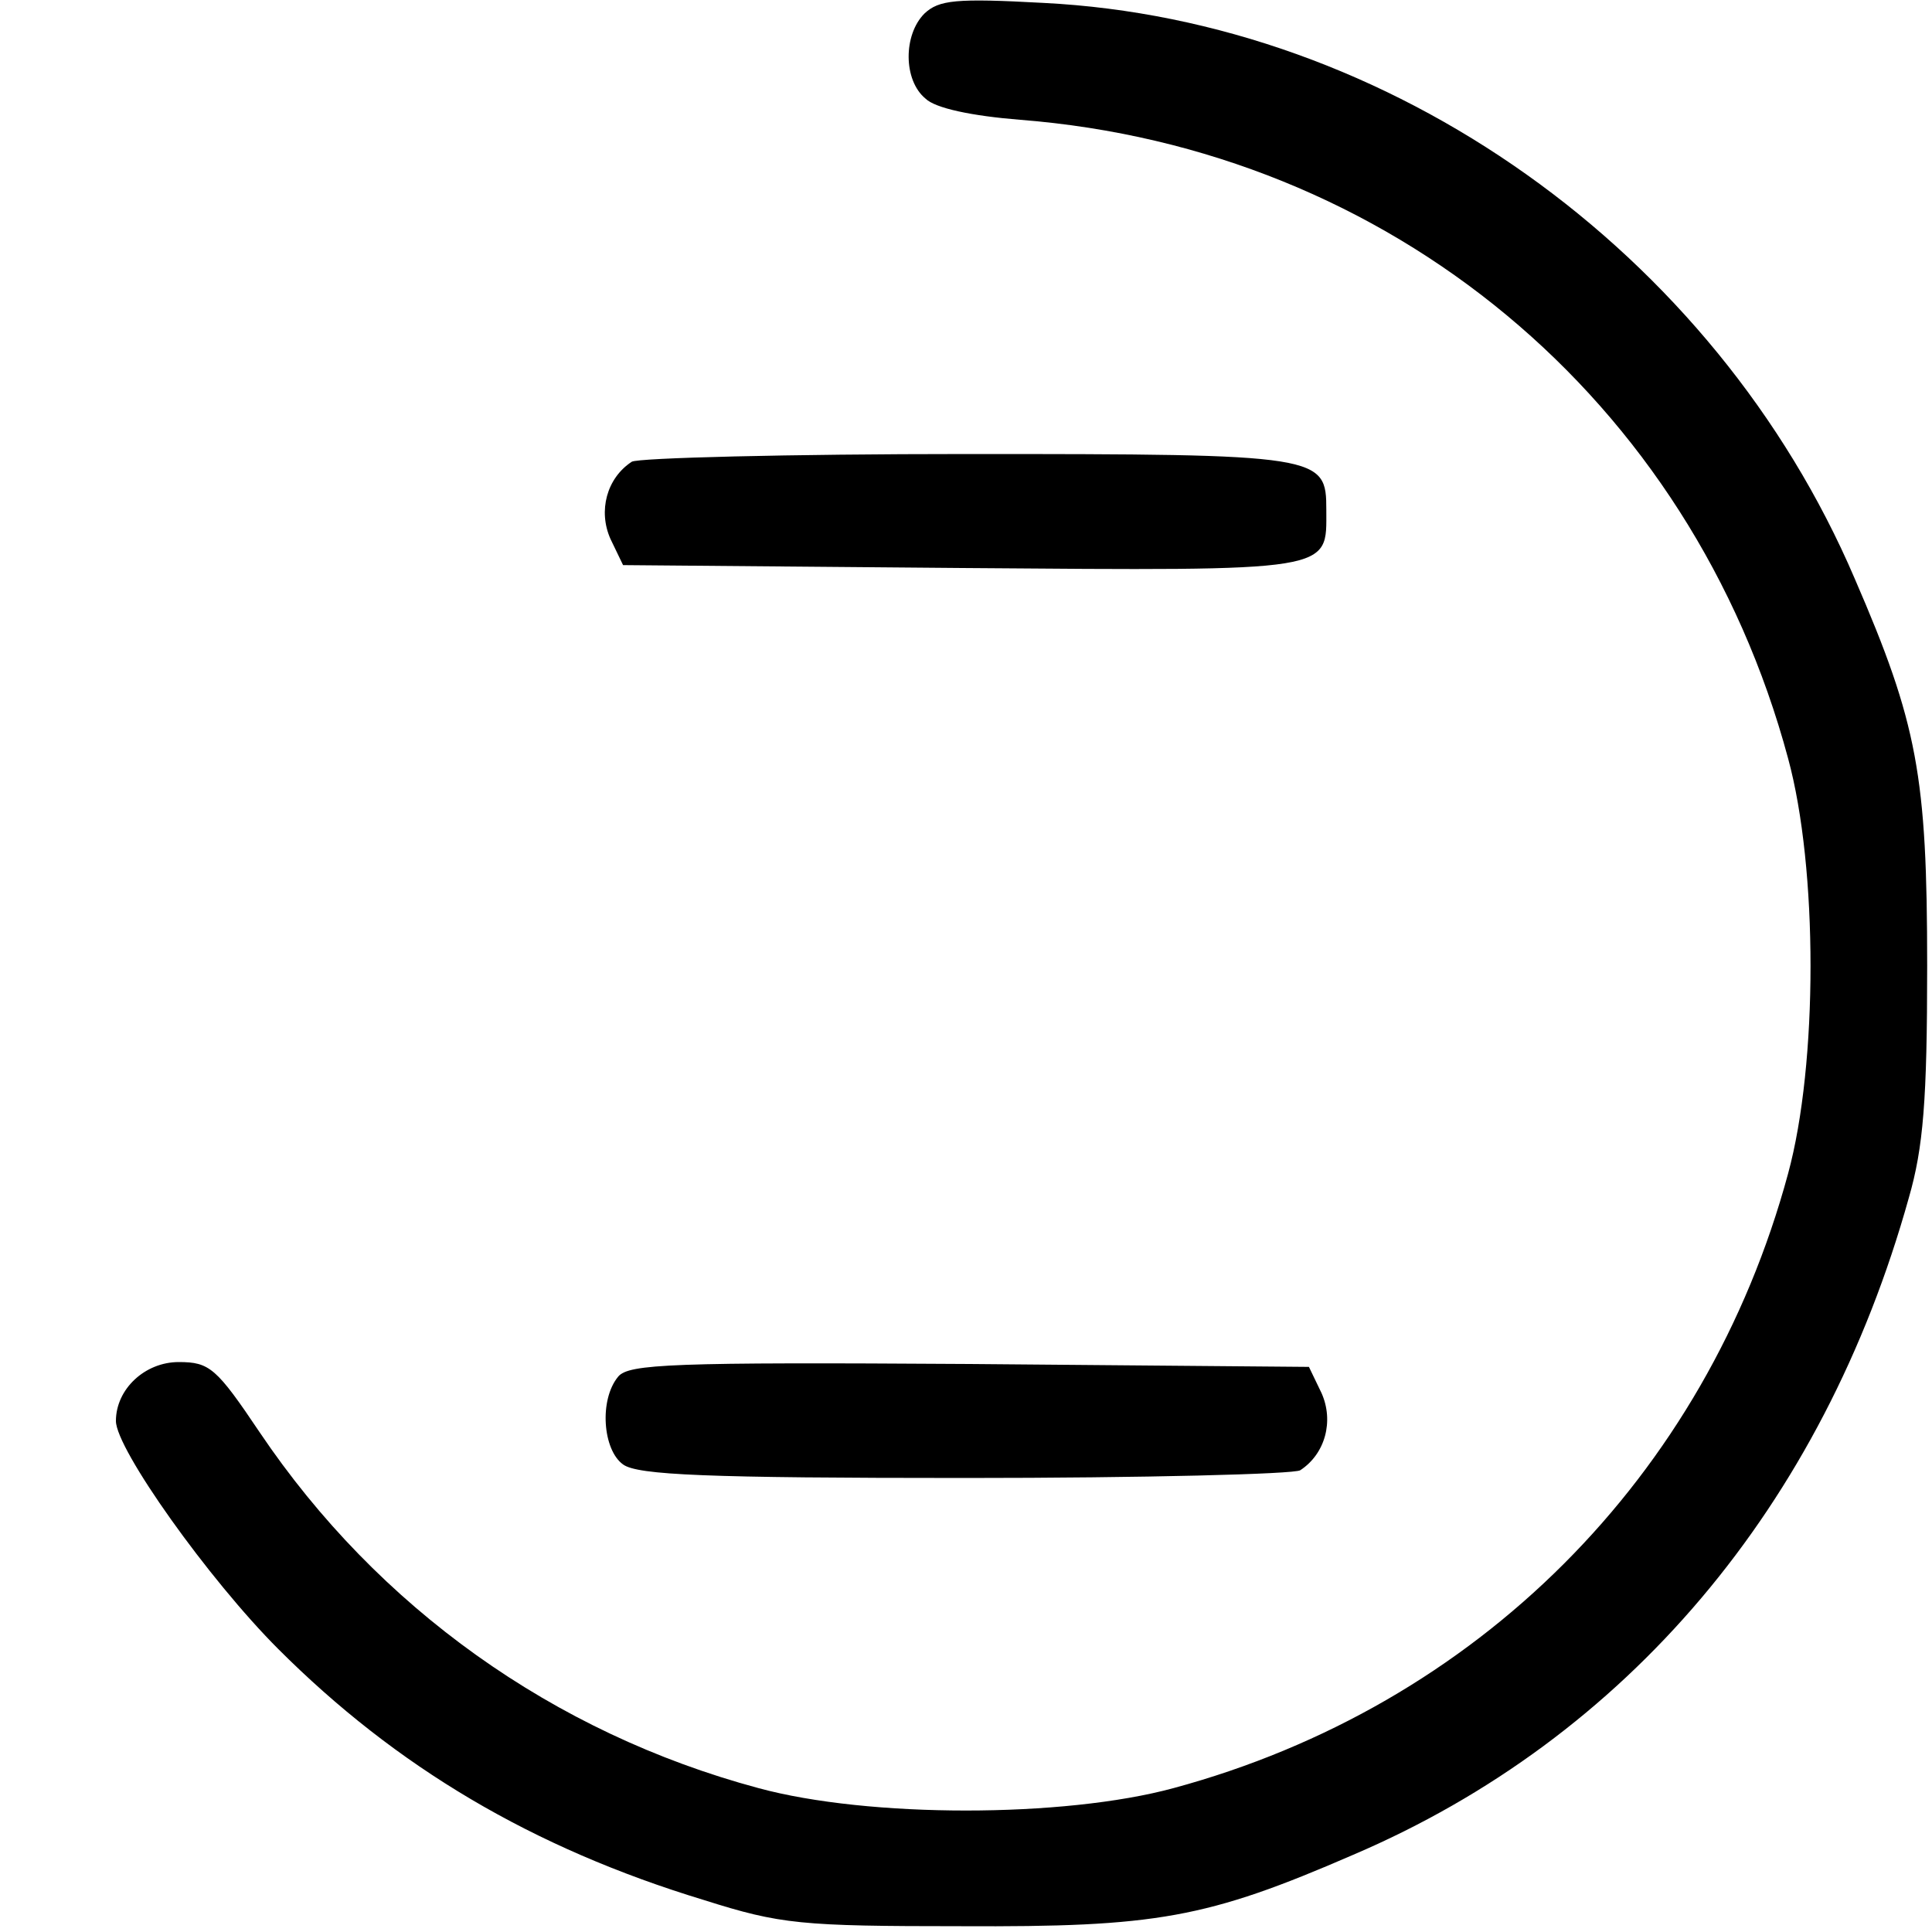 <?xml version="1.0" standalone="no"?>
<!DOCTYPE svg PUBLIC "-//W3C//DTD SVG 20010904//EN"
 "http://www.w3.org/TR/2001/REC-SVG-20010904/DTD/svg10.dtd">
<svg version="1.0" xmlns="http://www.w3.org/2000/svg"
 width="200pt" height="200pt" viewBox="0 0 200 200"
 preserveAspectRatio="xMidYMid meet">
<g transform="translate(0,200) scale(0.1,-0.1)"
fill="#000000" stroke="none">
<path d="M957 1986 c-22 -22 -22 -69 1 -88 10 -10 48 -18 98 -22 383 -30 695
-289 795 -661 31 -114 31 -316 0 -430 -85 -314 -322 -551 -636 -636 -114 -31
-316 -31 -430 0 -212 57 -394 187 -516 368 -45 67 -52 73 -84 73 -35 0 -65
-28 -65 -61 0 -29 96 -164 168 -236 122 -122 263 -206 441 -260 79 -25 100
-27 266 -27 202 -1 254 8 406 74 283 121 486 361 575 680 15 52 19 101 19 240
0 197 -10 251 -75 401 -145 339 -481 578 -840 596 -91 5 -108 3 -123 -11z"/>
<path d="M654 1522 c-26 -17 -35 -51 -22 -80 l13 -27 351 -3 c388 -3 377 -4
377 60 0 57 -4 58 -372 58 -185 0 -341 -4 -347 -8z"/>
<path d="M640 575 c-20 -24 -16 -76 5 -91 15 -11 87 -14 354 -14 185 0 341 4
347 8 26 17 35 51 22 80 l-13 27 -351 3 c-309 2 -353 0 -364 -13z"/>
</g>
</svg>

